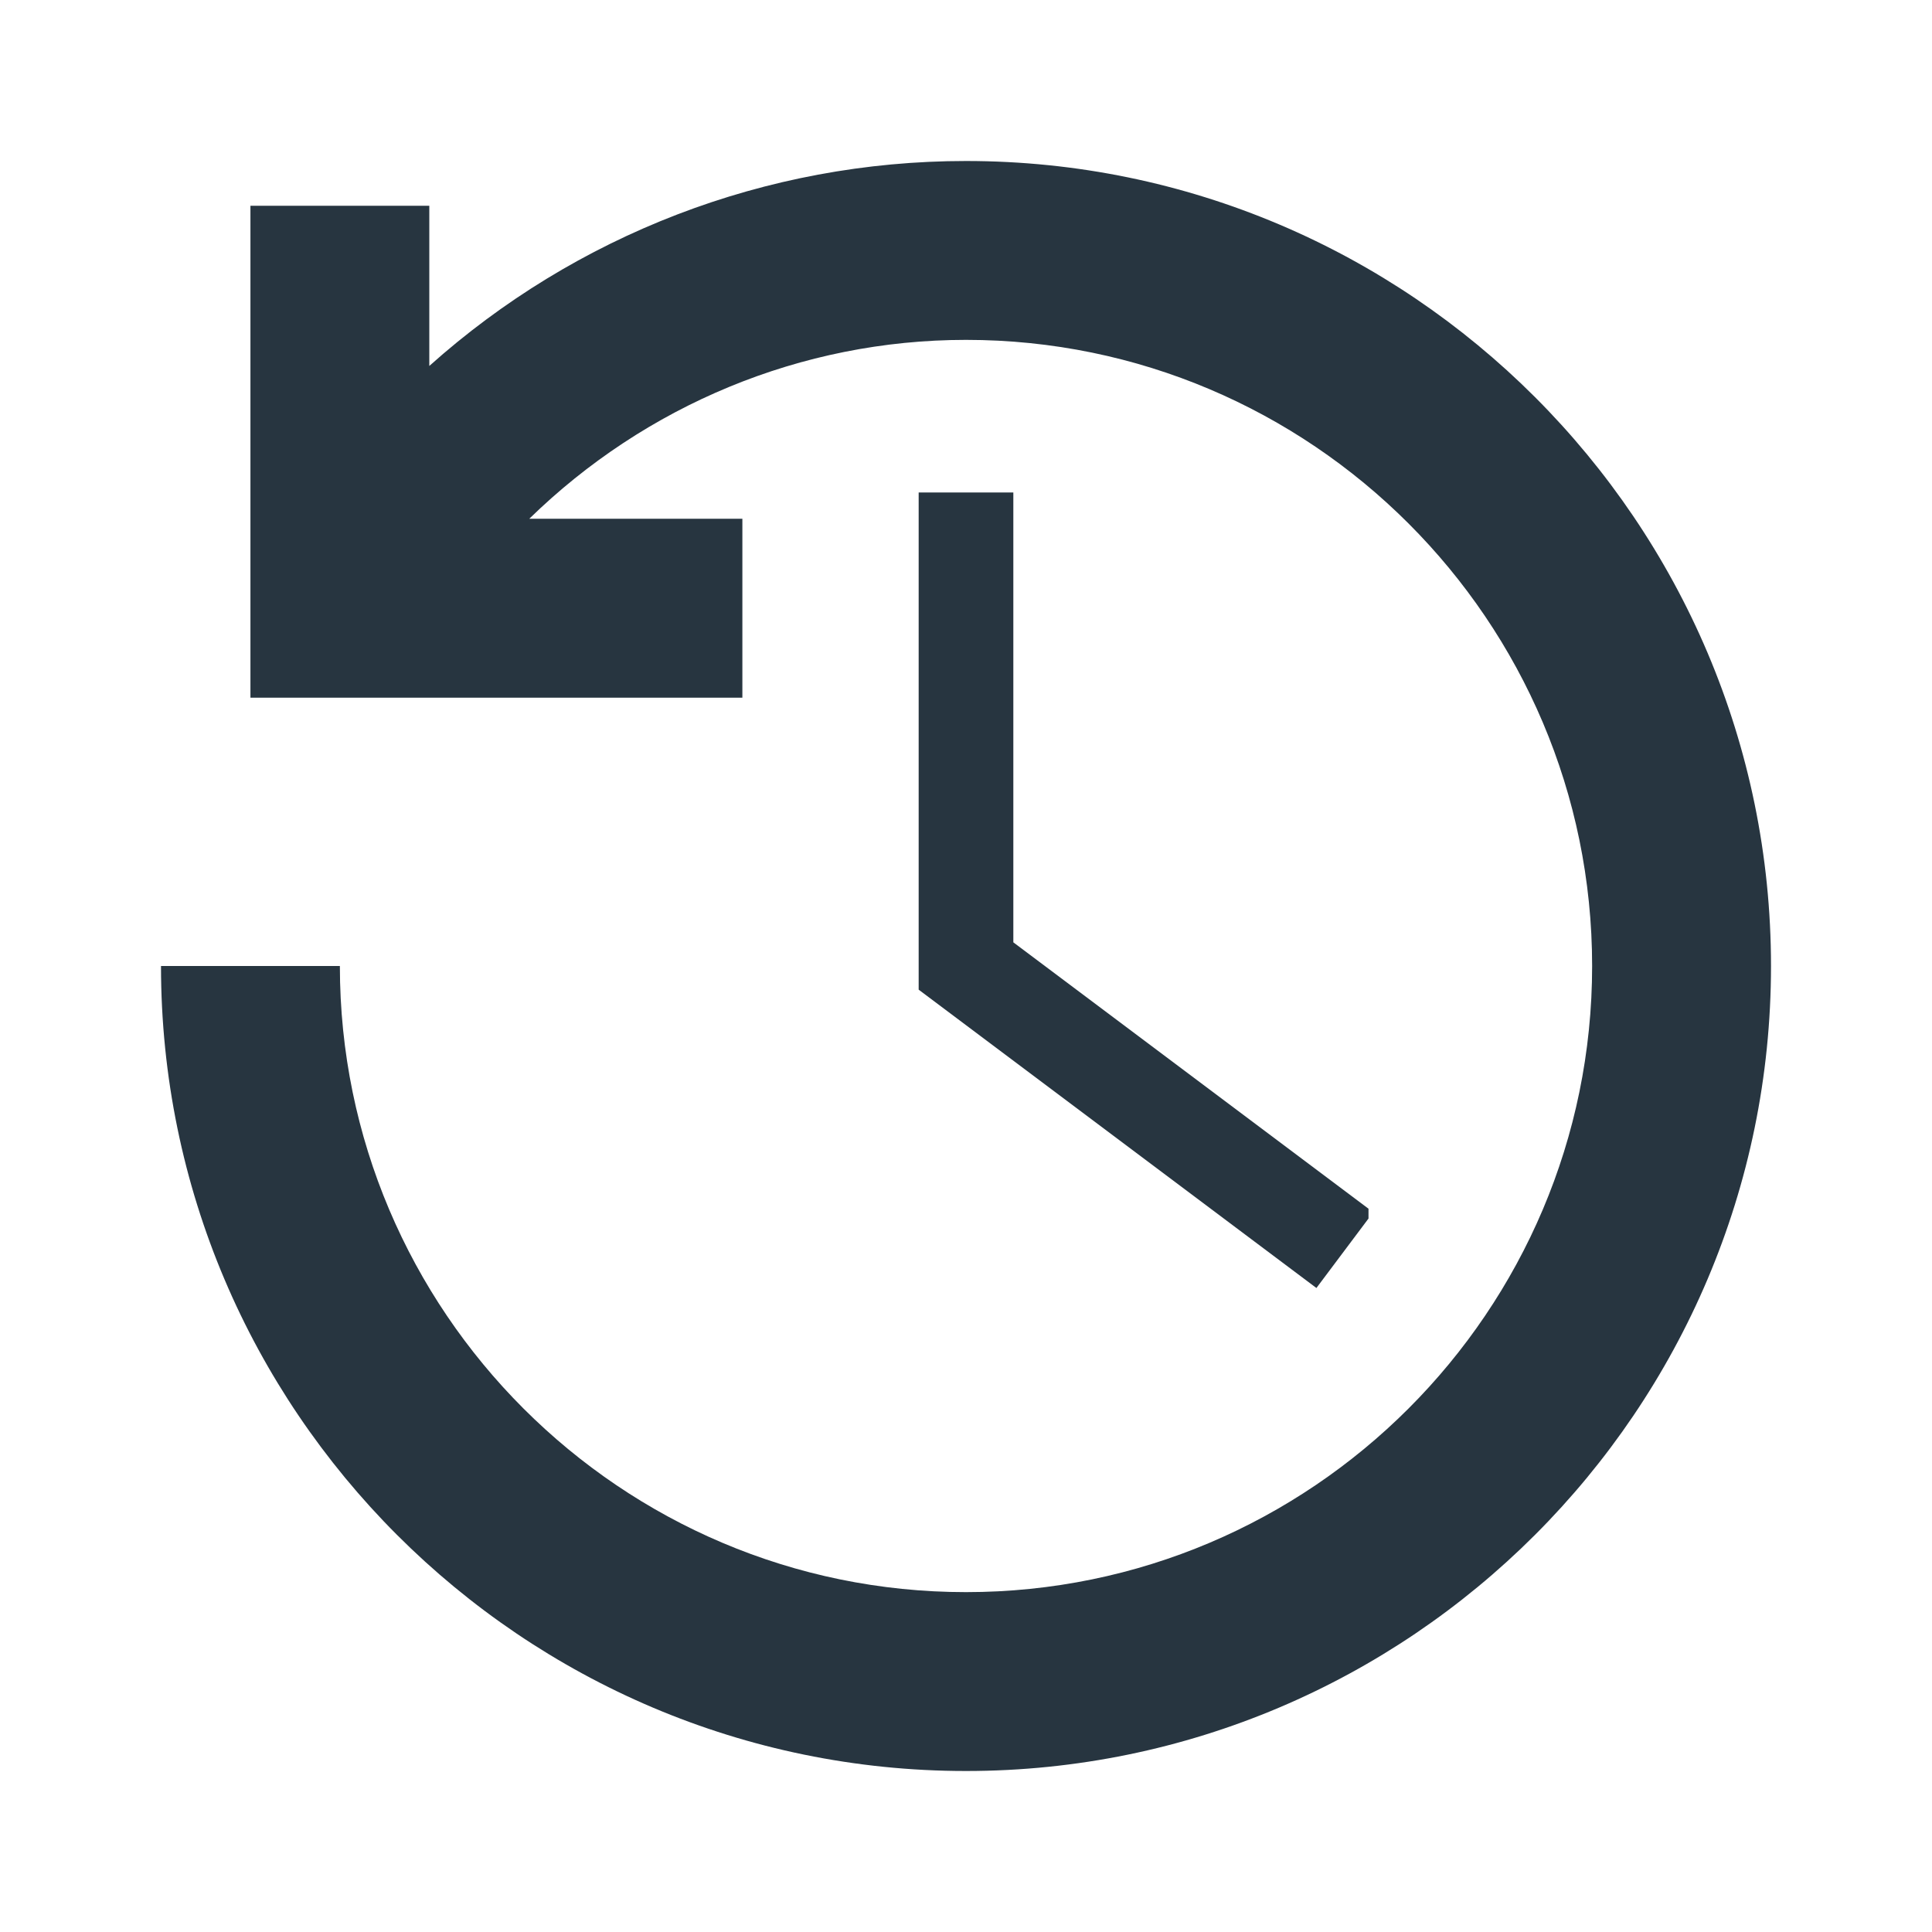 <svg width="24" height="24" viewBox="0 0 24 24" fill="none" xmlns="http://www.w3.org/2000/svg">
<path d="M12 19.778C7.711 19.778 4.222 16.288 4.222 12H2C2 17.514 6.487 22 12 22C17.513 22 22 17.514 22 12C22 6.486 17.513 2 12 2C9.51 2 7.147 2.923 5.333 4.546V2.556H3.111V8.667H9.222V6.444H6.575C8.015 5.039 9.948 4.222 12 4.222C16.289 4.222 19.778 7.712 19.778 12C19.778 16.288 16.289 19.778 12 19.778Z" fill="#273540"/>
<path d="M12.588 6.118V11.706L17 15.015V15.137L16.353 16L11.412 12.294V6.118H12.588Z" fill="#273540"/>
</svg>

